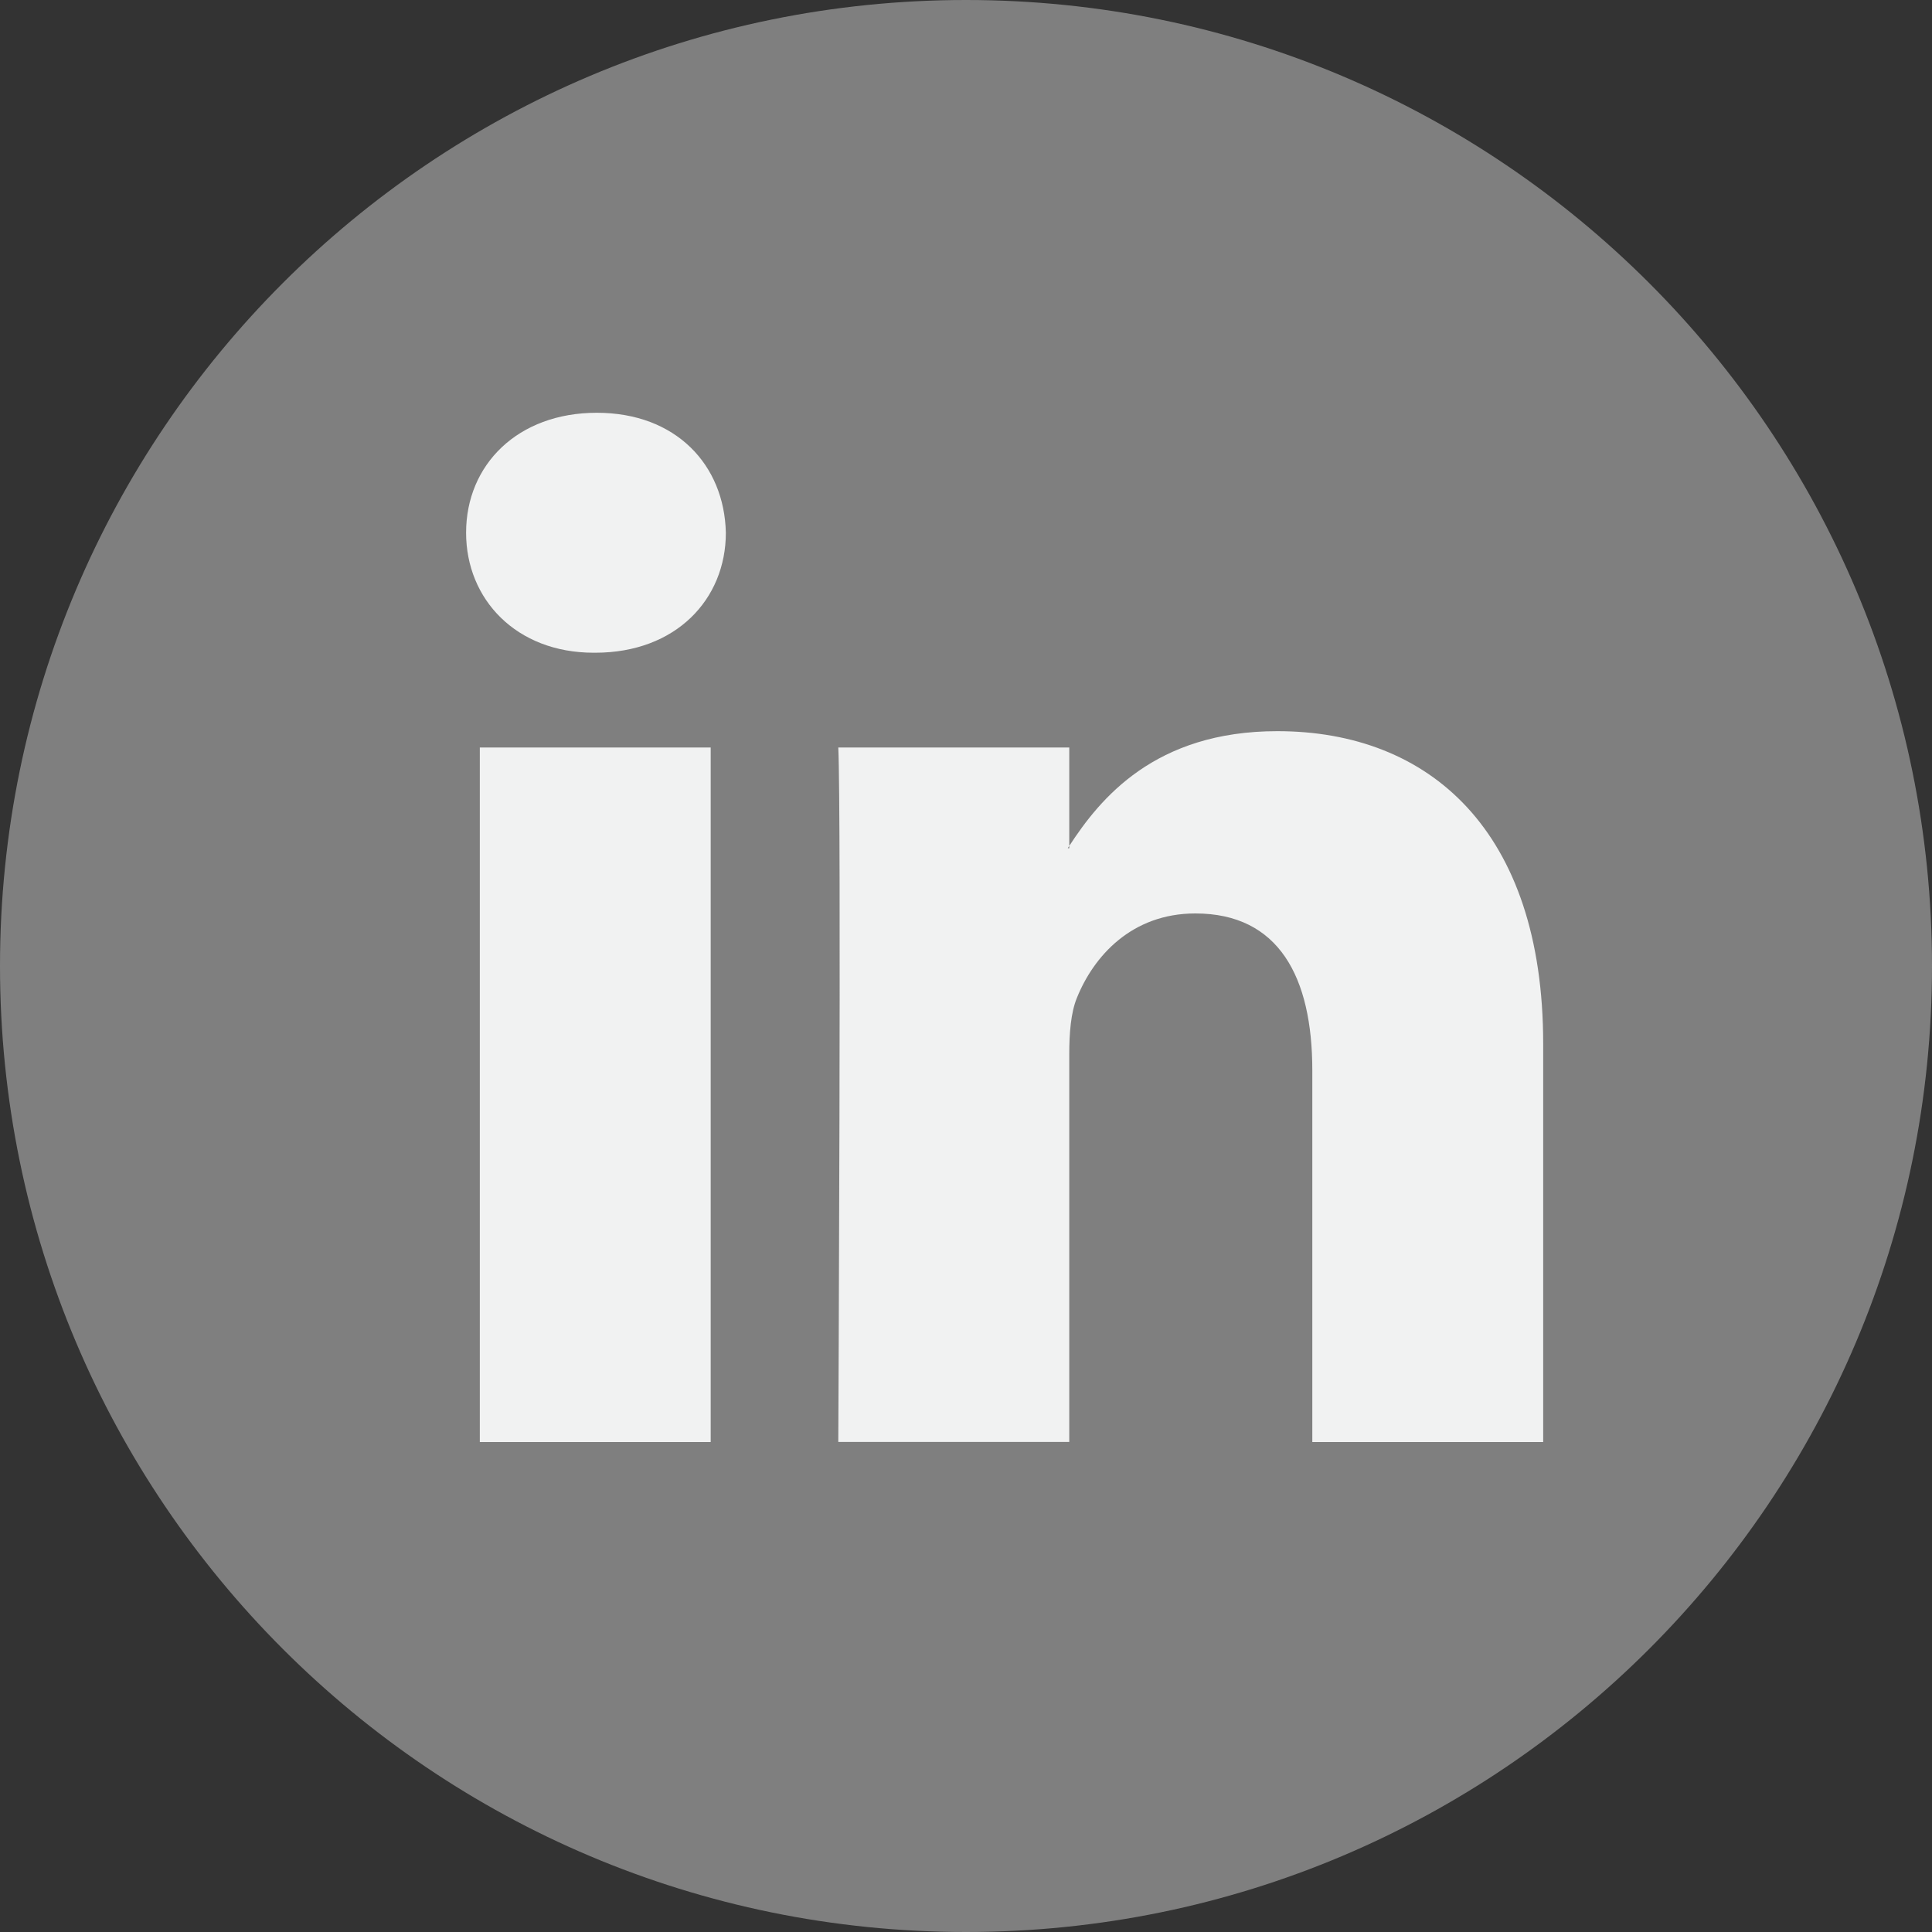 <svg width="20" height="20" viewBox="0 0 20 20" fill="none" xmlns="http://www.w3.org/2000/svg">
<rect x="0" y="0" width="20" height="20" fill="#333333" stroke="none"/>
<path d="M10 20C15.523 20 20 15.523 20 10C20 4.477 15.523 0 10 0C4.477 0 0 4.477 0 10C0 15.523 4.477 20 10 20Z" fill="#7F7F7F"/>
<path d="M15.975 10.805V14.928H13.585V11.081C13.585 10.115 13.239 9.456 12.374 9.456C11.714 9.456 11.321 9.9 11.148 10.33C11.085 10.483 11.069 10.697 11.069 10.912V14.927H8.678C8.678 14.927 8.71 8.413 8.678 7.738H11.069V8.757C11.064 8.765 11.057 8.773 11.053 8.781H11.069V8.757C11.387 8.268 11.953 7.569 13.223 7.569C14.796 7.569 15.975 8.597 15.975 10.805ZM6.178 4.273C5.36 4.273 4.825 4.81 4.825 5.515C4.825 6.205 5.345 6.757 6.146 6.757H6.162C6.996 6.757 7.514 6.205 7.514 5.515C7.498 4.81 6.996 4.273 6.178 4.273ZM4.967 14.928H7.357V7.738H4.967V14.928Z" fill="#F1F2F2"/>
</svg>
